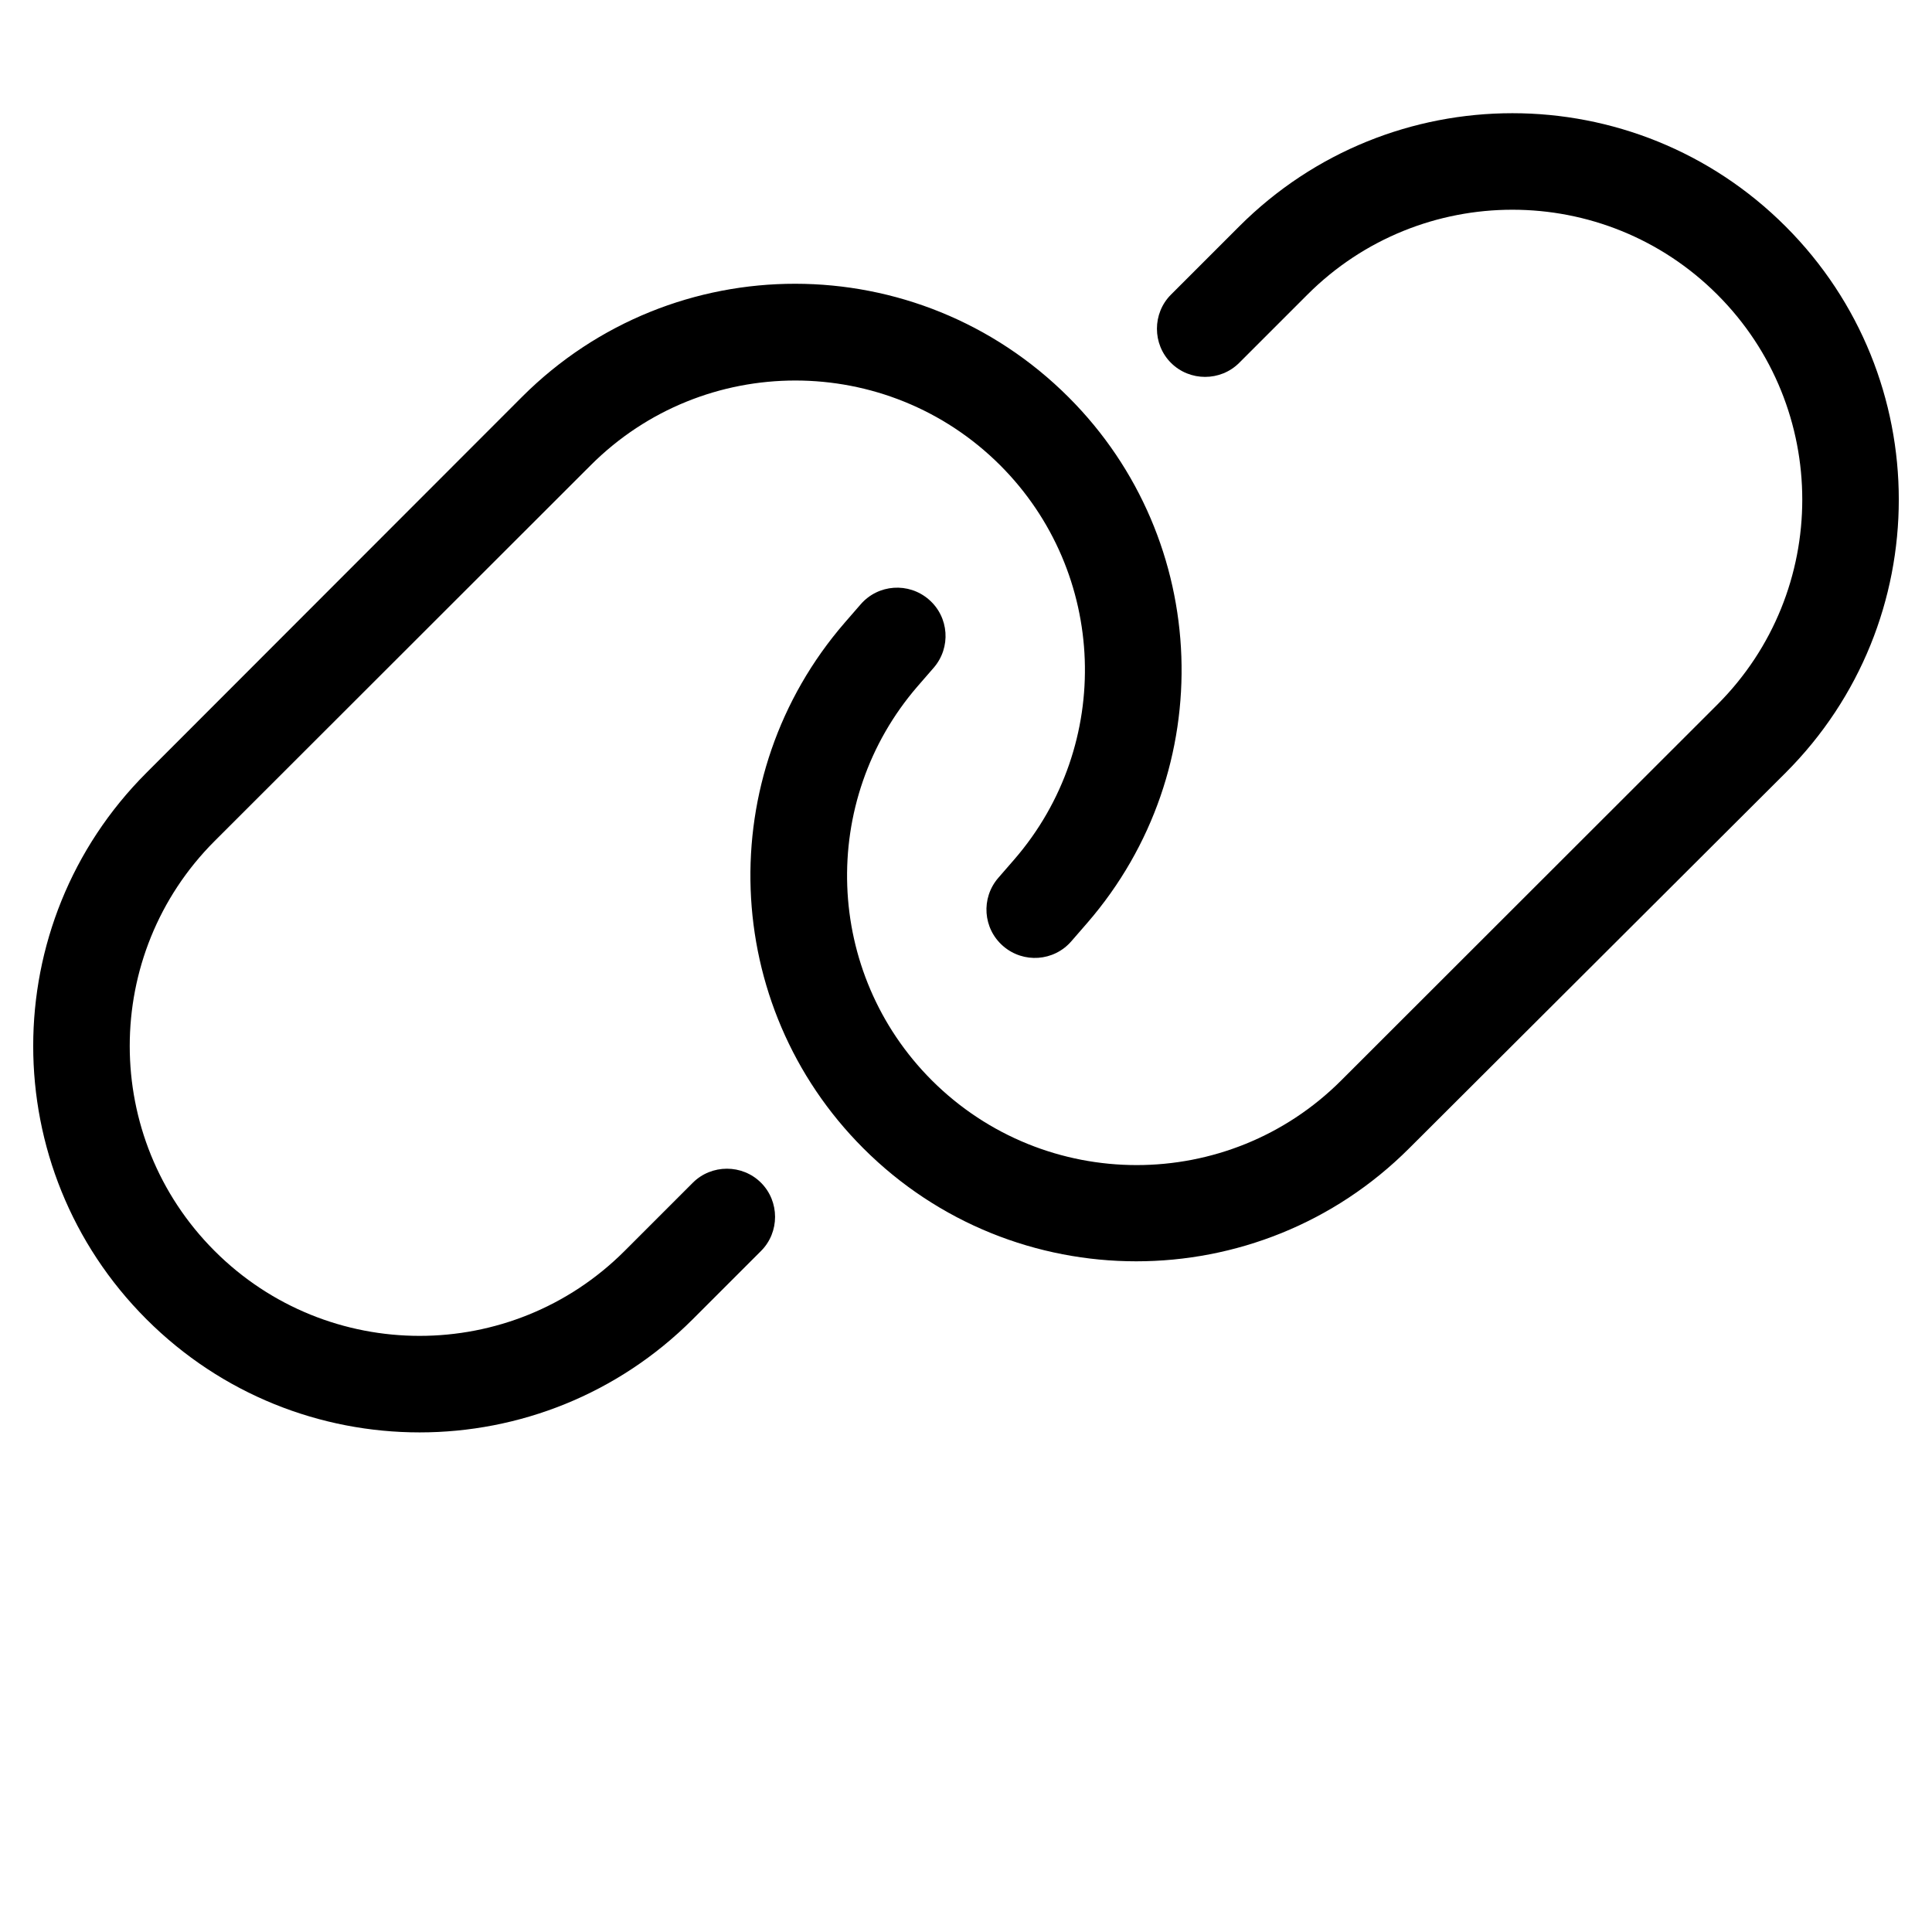 
<svg viewBox="0 0 640 640" xmlns="http://www.w3.org/2000/svg">
    <path d="M591.5 256C641.5 206 641.5 125 591.5 75 541.5 25 460.5 25 410.5 75L387.9 97.6C381.7 103.8 381.7 114 387.9 120.2 394.1 126.4 404.3 126.4 410.5 120.2L433.1 97.6C470.6 60.1 531.4 60.1 568.9 97.6 606.4 135.1 606.4 195.9 568.9 233.4L444.3 357.9C406.9 395.3 346.2 395.3 308.7 357.9 273.1 322.3 271.1 265.3 304 227.3L309.3 221.2C315.1 214.5 314.4 204.4 307.7 198.6 301 192.8 290.9 193.5 285.1 200.2L279.8 206.3C235.9 257 238.6 333 286 380.4 335.9 430.3 416.9 430.3 466.8 380.4L591.5 256ZM48.5 256C-1.5 306-1.5 387 48.5 437 98.5 487 179.5 487 229.5 437L252.1 414.4C258.3 408.2 258.3 398 252.1 391.8 245.9 385.6 235.7 385.6 229.5 391.8L206.9 414.4C169.4 451.9 108.6 451.9 71.1 414.4 33.6 376.9 33.6 316.1 71.1 278.6L195.7 154.1C233.1 116.7 293.8 116.7 331.3 154.1 366.9 189.7 368.9 246.7 336 284.7L330.7 290.8C324.9 297.5 325.6 307.6 332.3 313.4 339 319.2 349.1 318.5 354.9 311.8L360.2 305.7C404.1 255 401.4 179 354 131.6 303.9 81.5 223 81.5 173 131.4L48.5 256Z"/>
</svg>